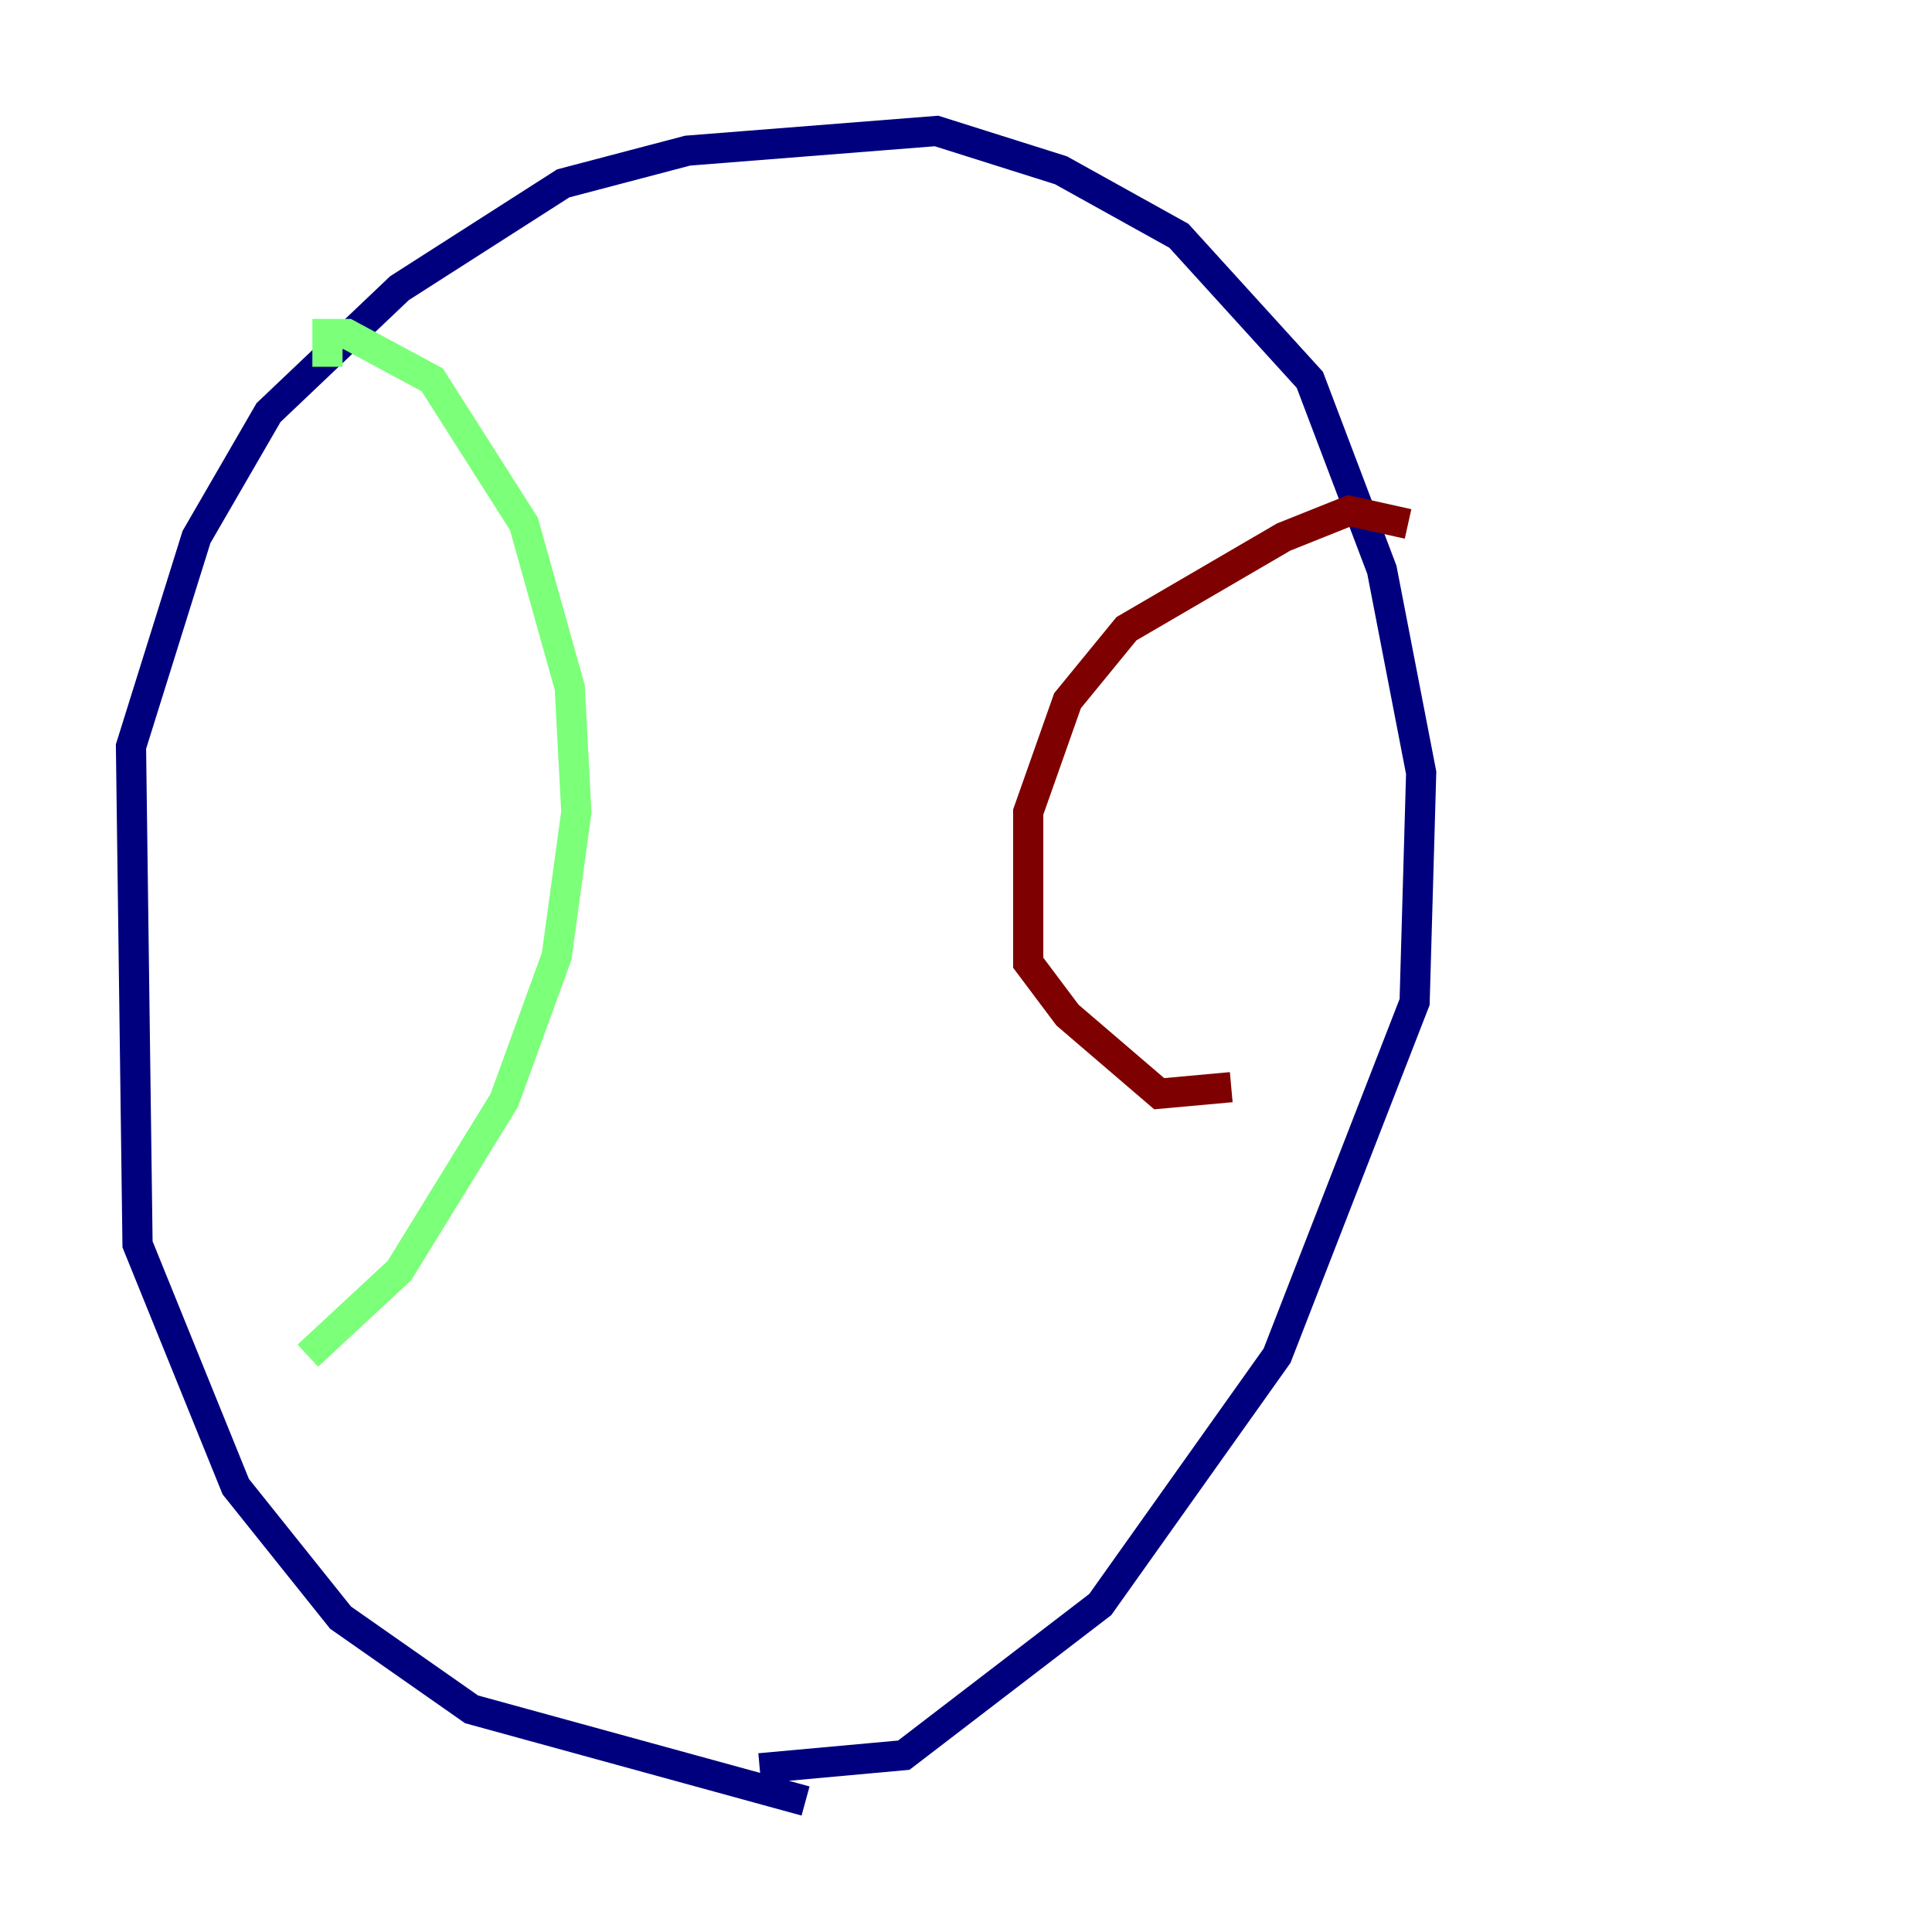 <?xml version="1.0" encoding="utf-8" ?>
<svg baseProfile="tiny" height="128" version="1.2" viewBox="0,0,128,128" width="128" xmlns="http://www.w3.org/2000/svg" xmlns:ev="http://www.w3.org/2001/xml-events" xmlns:xlink="http://www.w3.org/1999/xlink"><defs /><polyline fill="none" points="53.37,119.322 31.241,113.248 22.563,107.173 15.62,98.495 9.112,82.441 8.678,49.464 13.017,35.58 17.79,27.336 26.468,19.091 37.315,12.149 45.559,9.98 62.047,8.678 70.291,11.281 78.102,15.62 86.78,25.166 91.552,37.749 94.156,51.2 93.722,66.386 84.61,89.817 72.895,106.305 59.878,116.285 50.332,117.153" stroke="#00007f" stroke-width="2" /><polyline fill="none" points="21.695,24.298 21.695,22.129 22.997,22.129 28.637,25.166 34.712,34.712 37.749,45.559 38.183,53.803 36.881,63.349 33.41,72.895 26.468,84.176 20.393,89.817" stroke="#7cff79" stroke-width="2" /><polyline fill="none" points="93.288,34.712 89.383,33.844 85.044,35.58 74.63,41.654 70.725,46.427 68.122,53.803 68.122,63.783 70.725,67.254 76.8,72.461 81.573,72.027" stroke="#7f0000" stroke-width="2" /></svg>